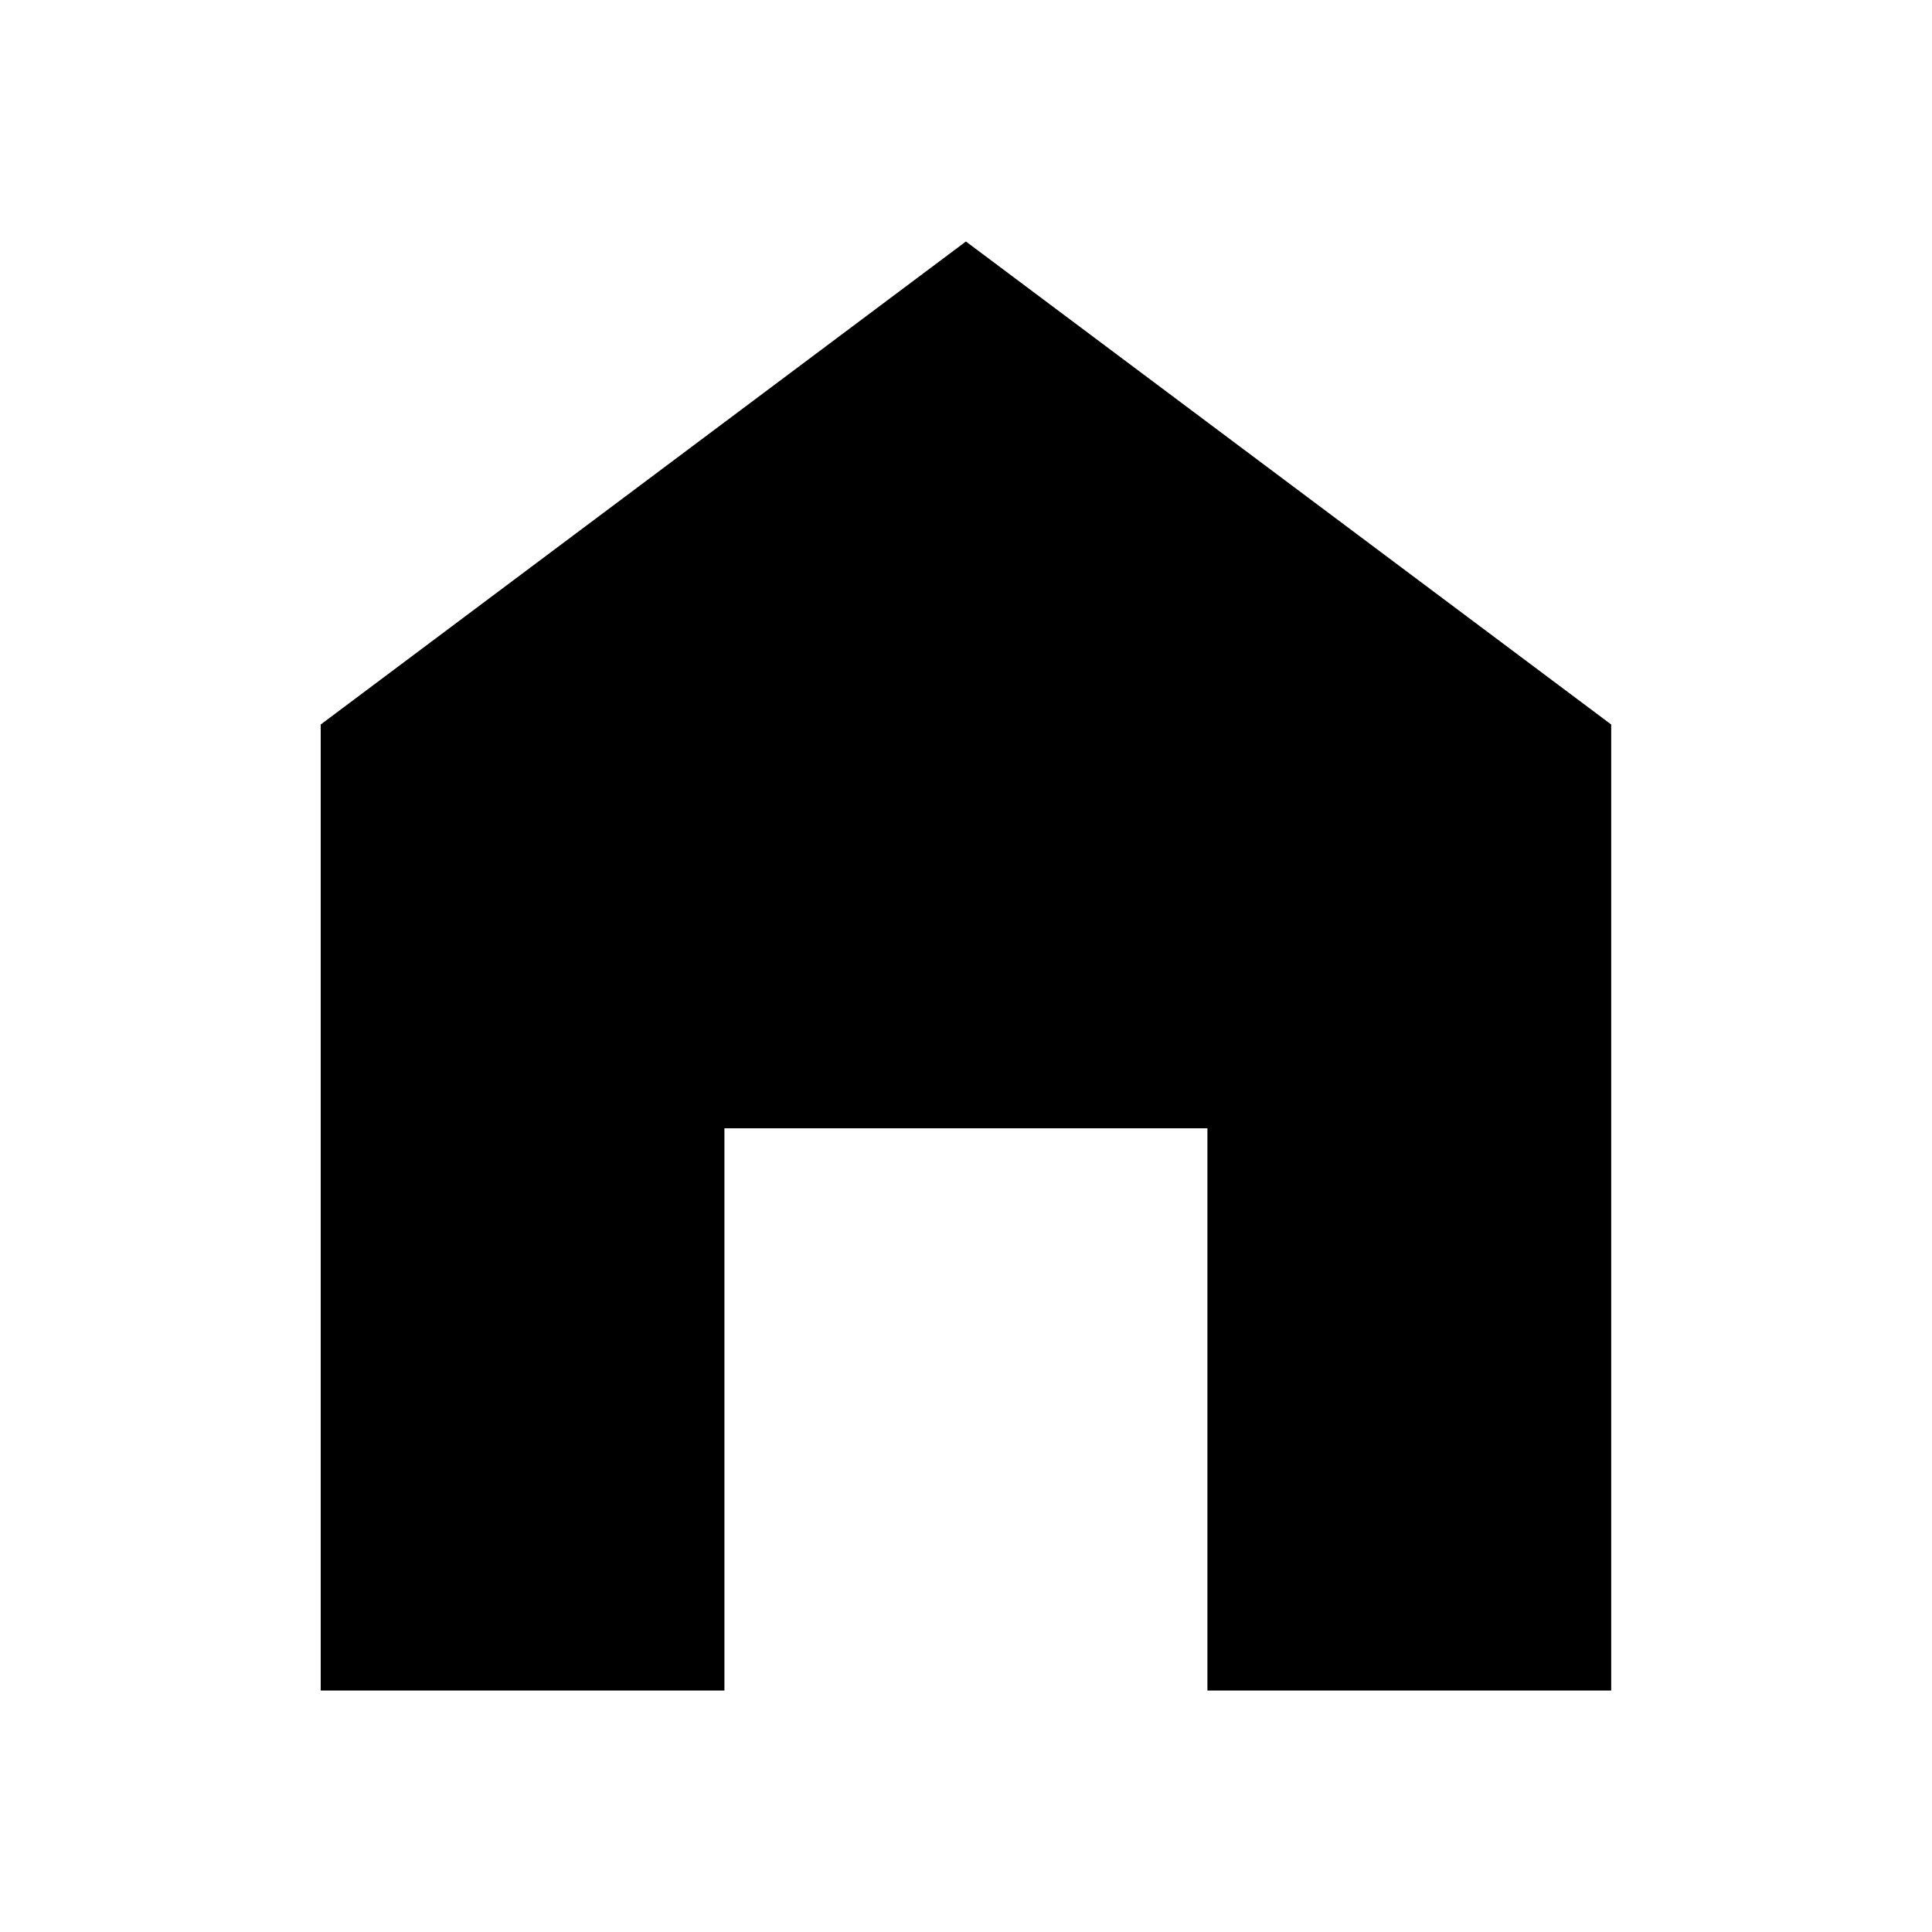 <svg xmlns="http://www.w3.org/2000/svg" xmlns:xlink="http://www.w3.org/1999/xlink" version="1.1" baseProfile="full" width="24" height="24" viewBox="0 0 24.00 24.00" enable-background="new 0 0 24.00 24.00" xml:space="preserve"><path fill="#000000" fill-opacity="1" stroke-width="1.333" stroke-linejoin="miter" d="M 11.999,3L 20.015,9L 20.015,21L 14.999,21L 14.999,14.016L 8.999,14.016L 8.999,21L 3.984,21L 3.984,9L 11.999,3 Z "/></svg>